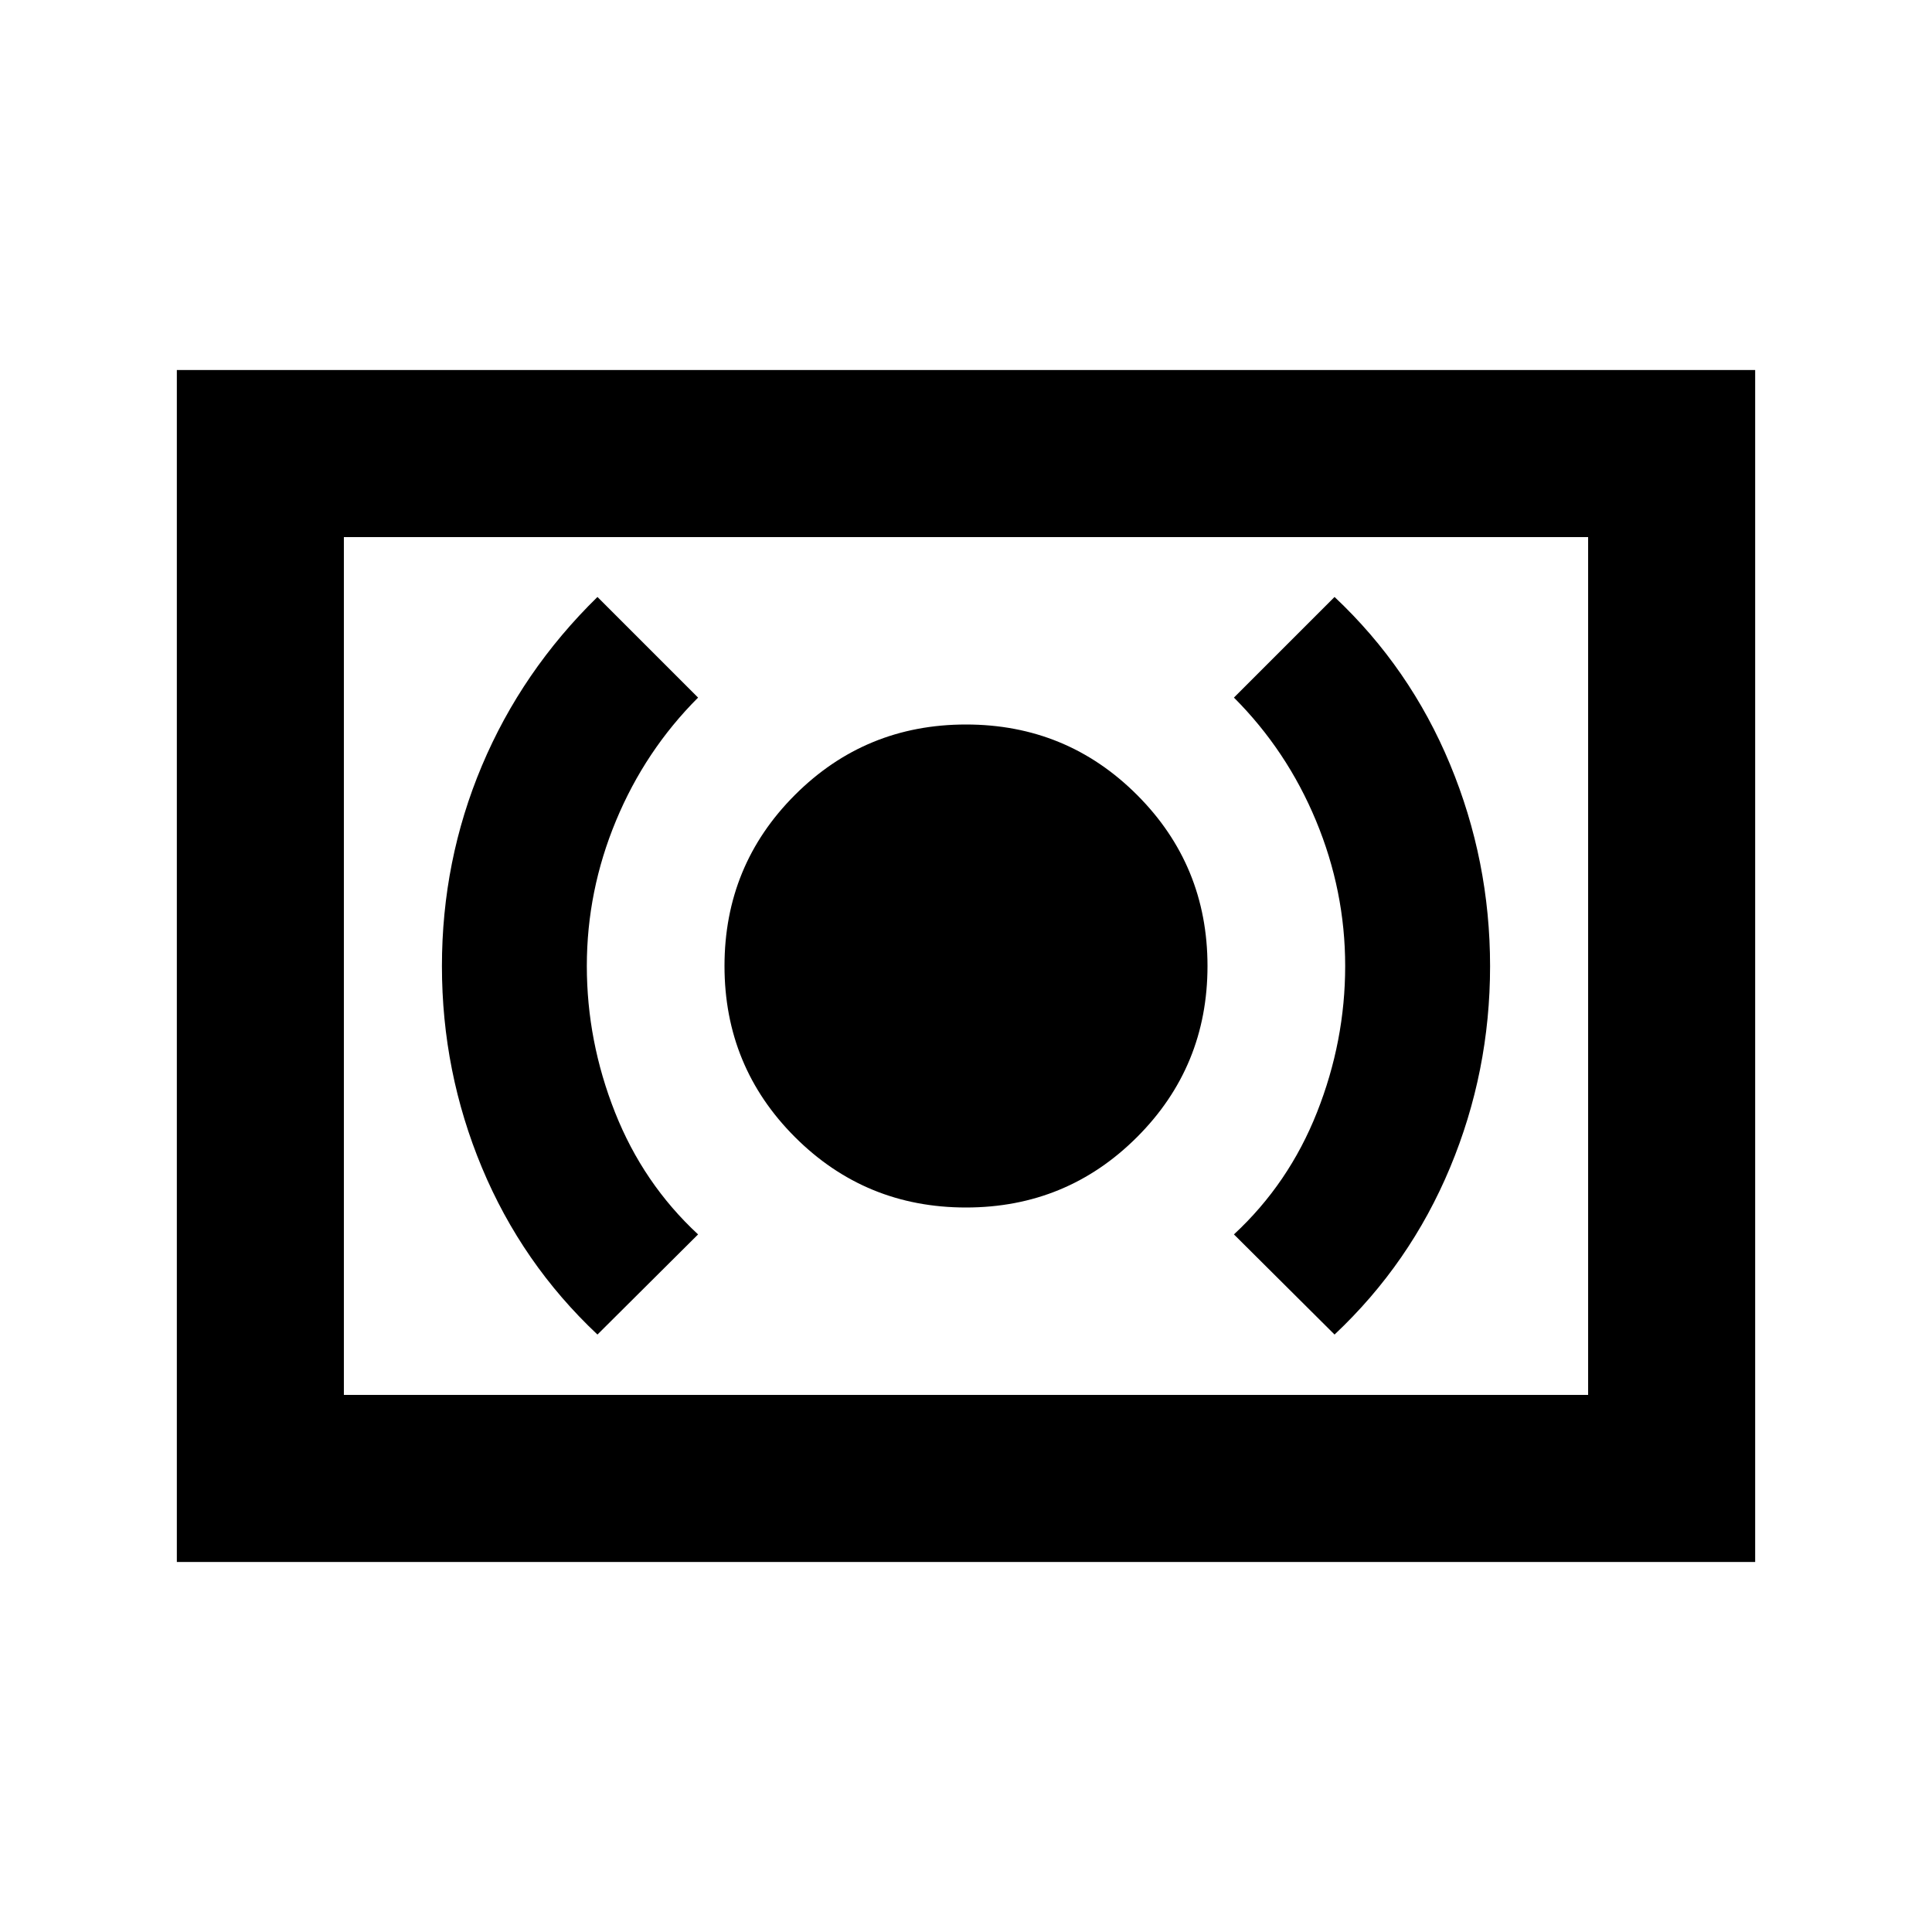 <svg xmlns="http://www.w3.org/2000/svg" height="20" viewBox="0 -960 960 960" width="20"><path d="M480-360q50 0 85-35t35-85q0-50-35-85t-85-35q-50 0-85 35t-35 85q0 50 35 85t85 35Zm183.13 63.13q37.52-35.28 57.4-82.98 19.88-47.69 19.88-100.06 0-52.37-19.88-100.27-19.88-47.91-57.4-83.19l-50 50q26.28 26.28 40.78 61.17 14.5 34.88 14.5 72.2t-14 72.7q-14 35.39-41.28 60.67l50 49.76Zm-366.26 0 50-49.76q-27.28-25.28-41.28-60.67-14-35.38-14-72.7t14.5-72.2q14.5-34.89 40.78-61.17l-50-50q-37.57 36.75-57.43 83.89-19.85 47.14-19.85 99.57 0 52.44 19.88 100.1t57.4 82.94Zm-209 113v-592.26h784.26v592.26H87.87Zm83-83h618.26v-426.26H170.87v426.26Zm0 0v-426.26 426.26Z"/></svg>